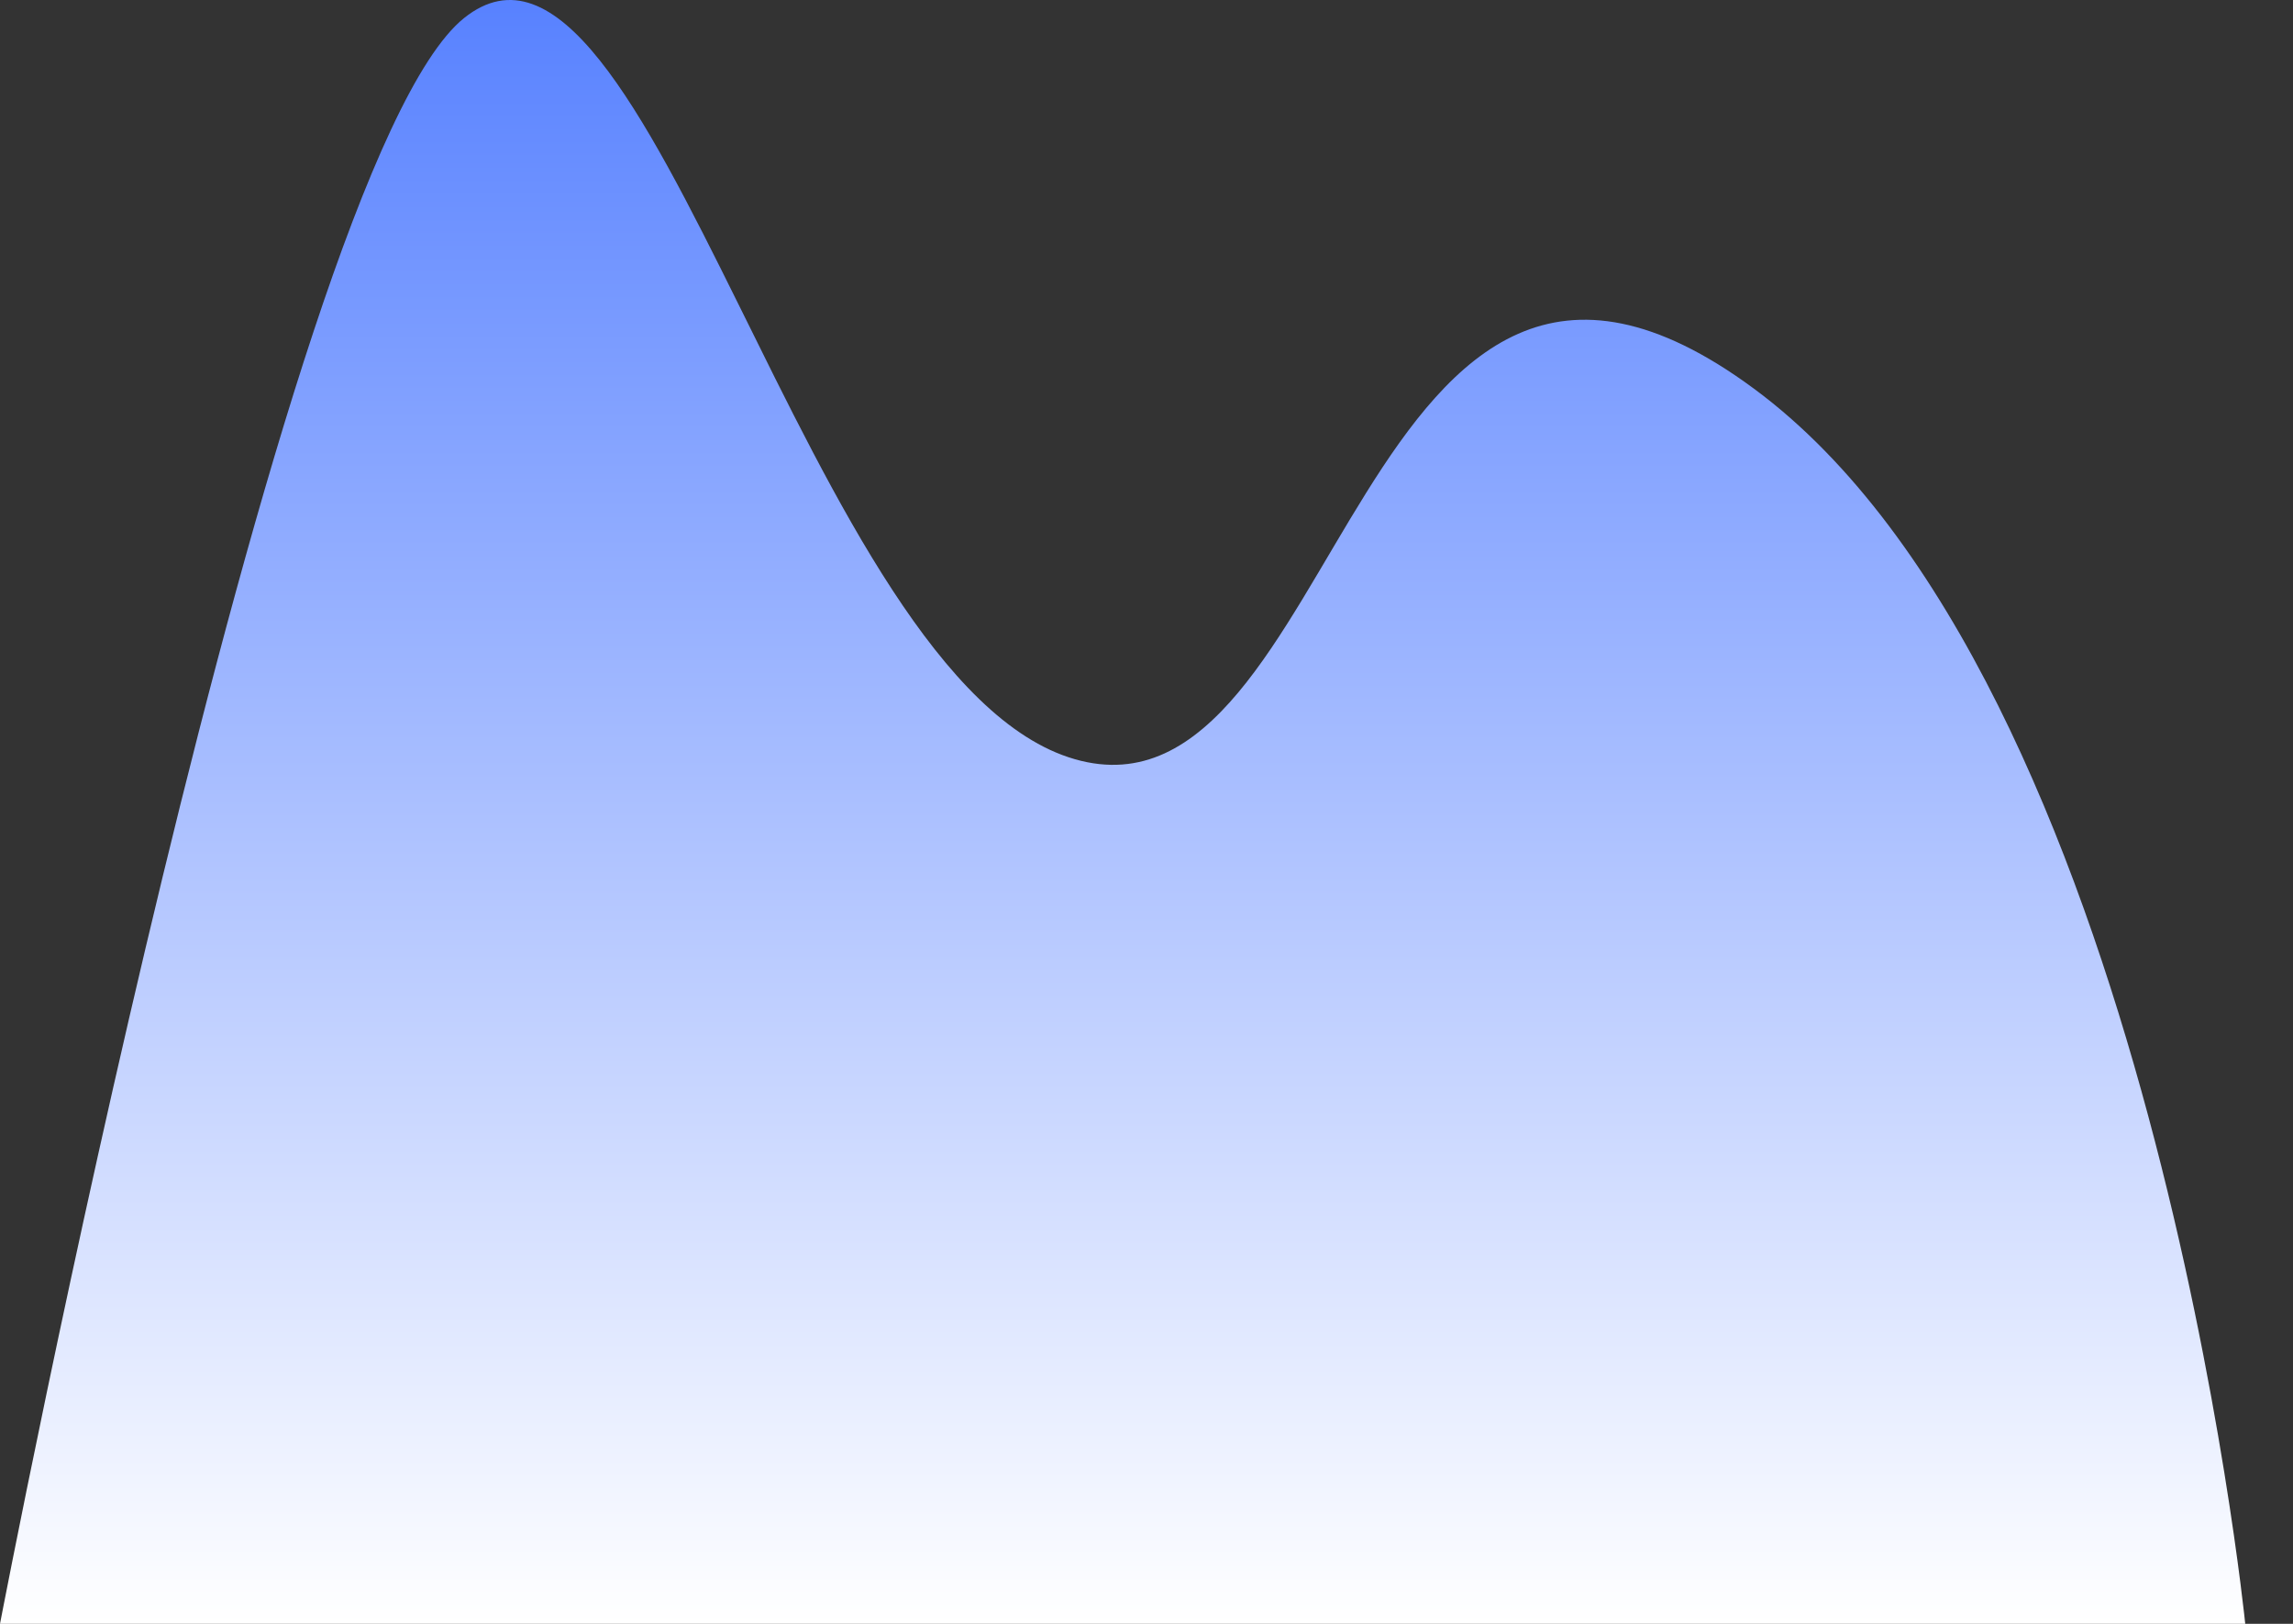 <svg width="24" height="17" viewBox="0 0 24 17" fill="none" xmlns="http://www.w3.org/2000/svg">
<rect x="0" y="0" width="24" height="17" fill="#333333" stroke="none"/>
<path fill-rule="evenodd" clip-rule="evenodd" d="M0 17C0 17 2.921 1.747 4.856 0.19C6.792 -1.368 8.447 7.143 11.25 7.948C14.053 8.754 14.207 1.002 18.358 4.069C22.508 7.136 23.5 17 23.5 17H0Z" fill="url(#paint0_linear)"/>
<defs>
<linearGradient id="paint0_linear" x1="26.075" y1="17" x2="26.075" y2="-3.726" gradientUnits="userSpaceOnUse">
<stop stop-color="white"/>
<stop offset="1" stop-color="#3366ff"/>
</linearGradient>
</defs>
</svg>

